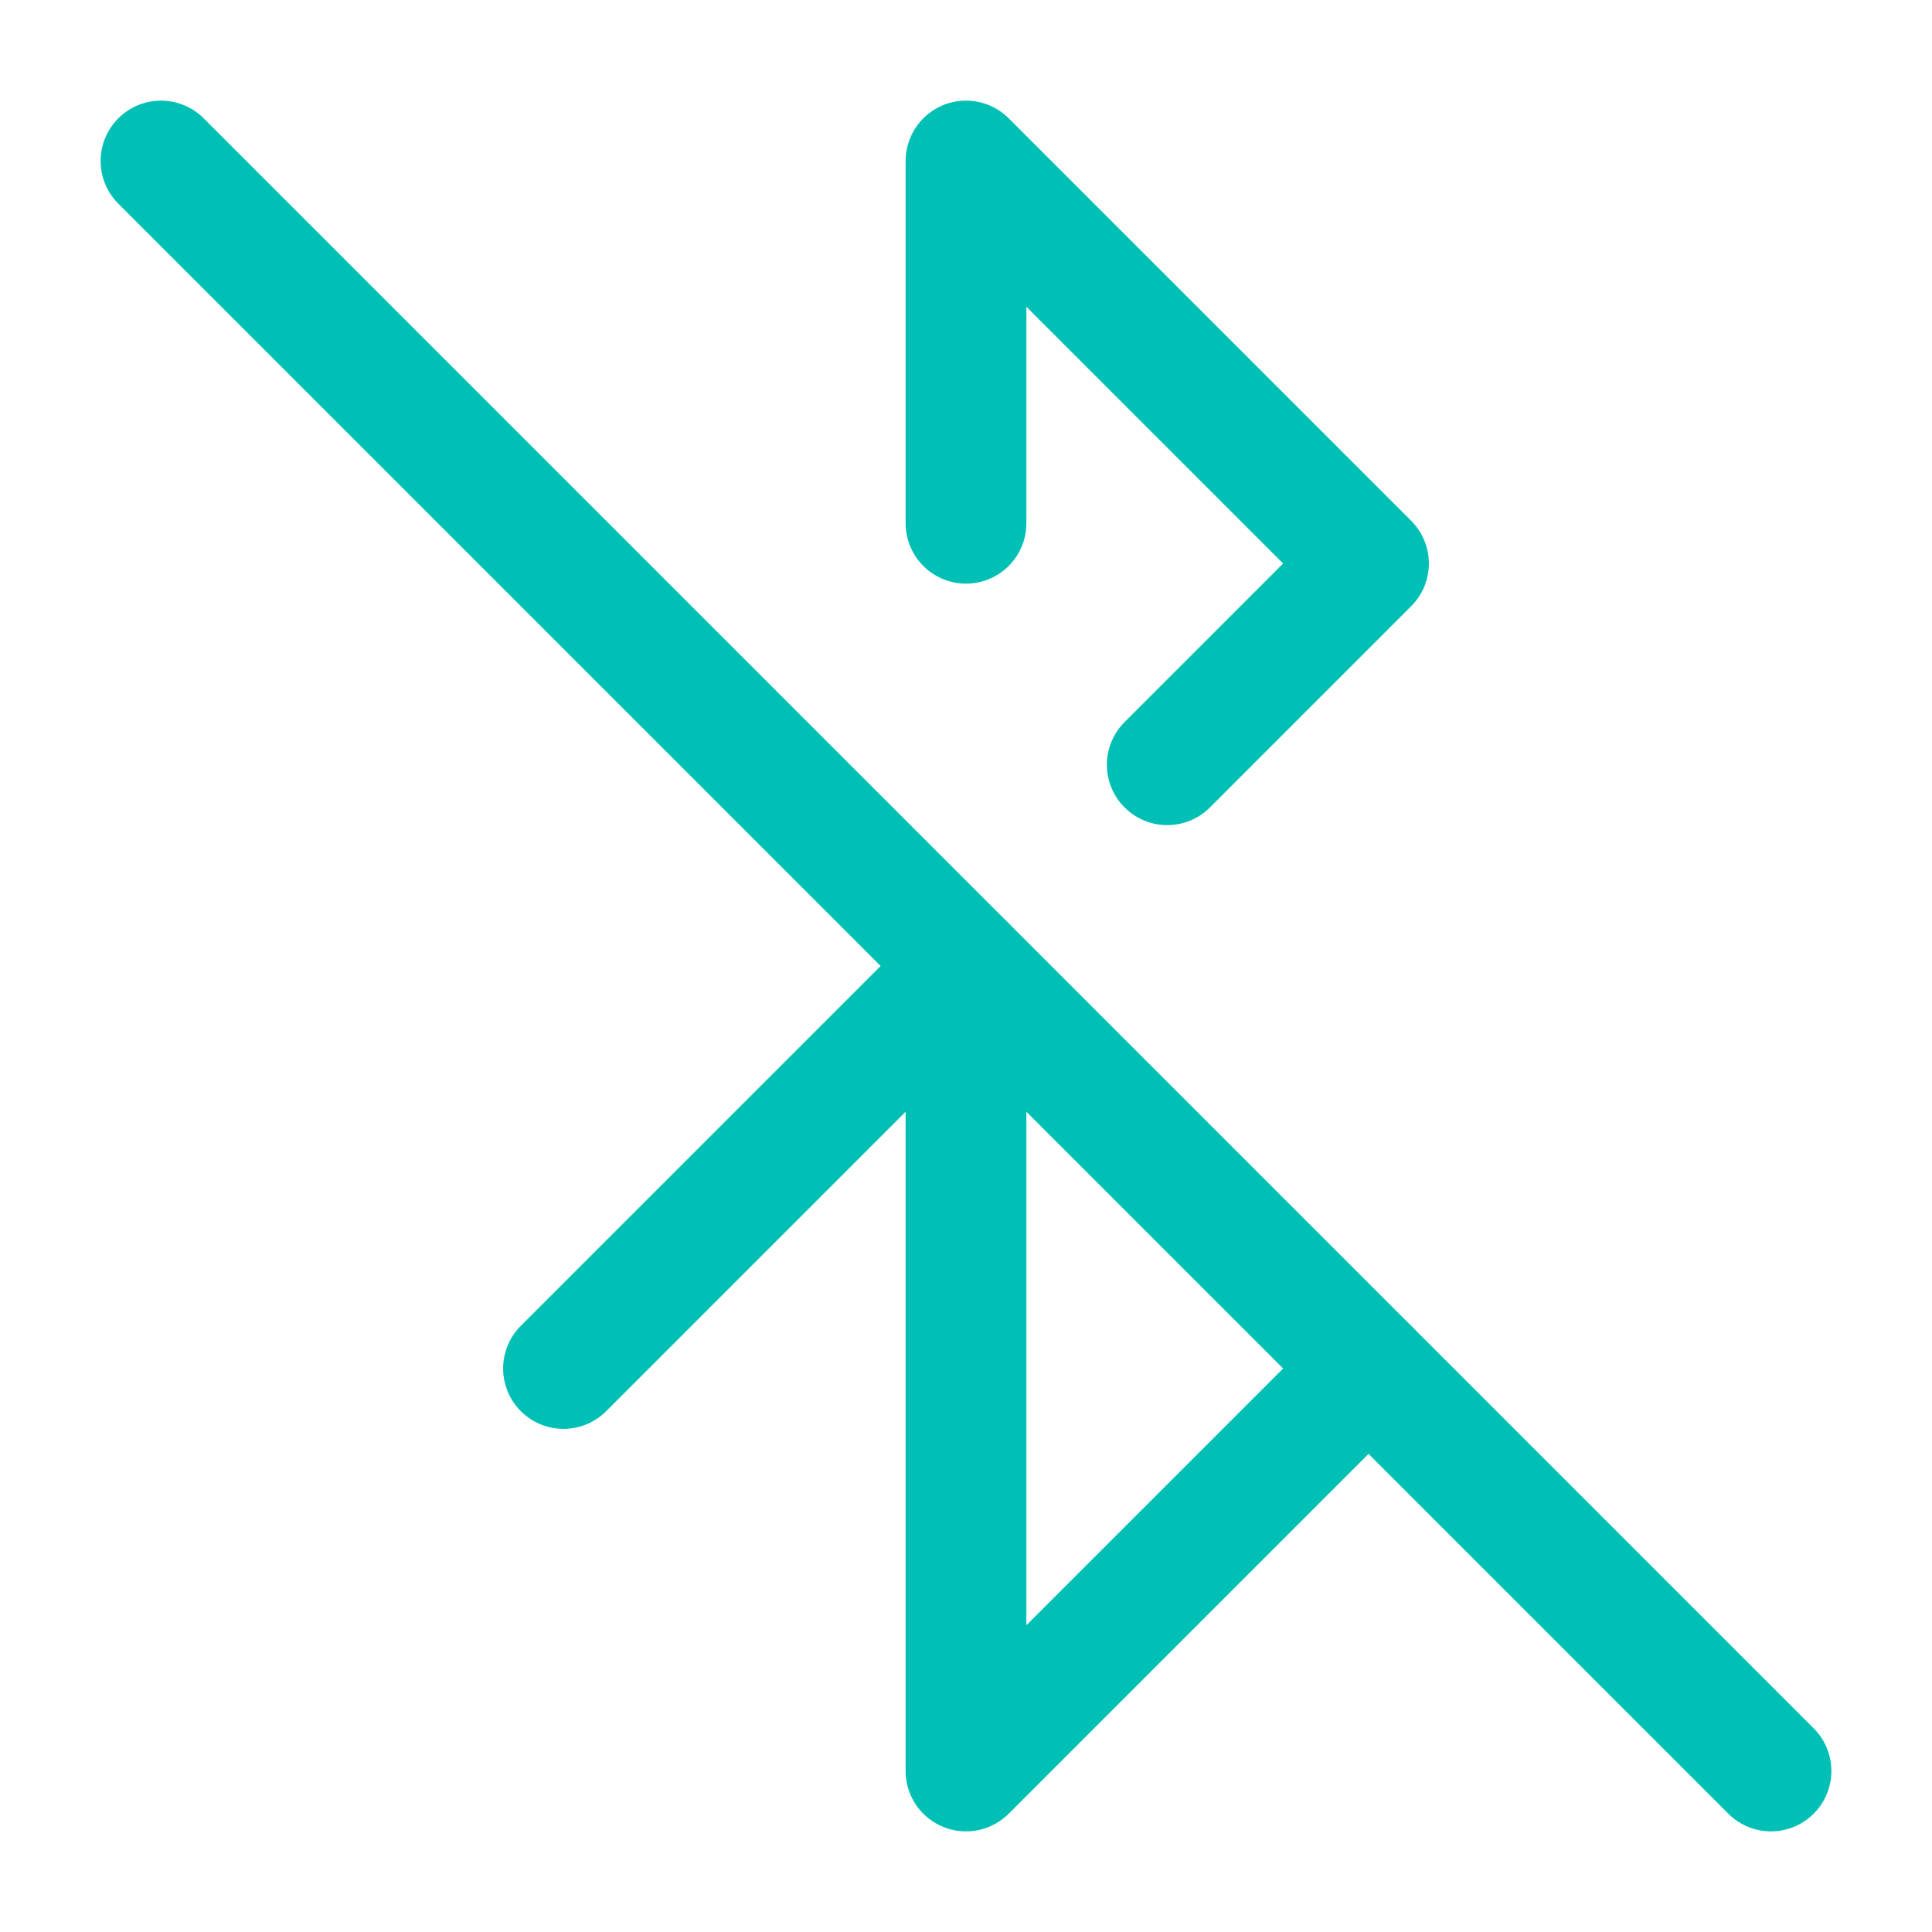 <svg xmlns="http://www.w3.org/2000/svg" width="64" height="64" viewBox="0 0 24 24" fill="none" stroke="#00c0b5" stroke-width="1.5" stroke-linecap="round" stroke-linejoin="round"><path d="m17 17-5 5V12l-5 5"></path><path d="m2 2 20 20"></path><path d="M14.5 9.5 17 7l-5-5v4.5"></path></svg>